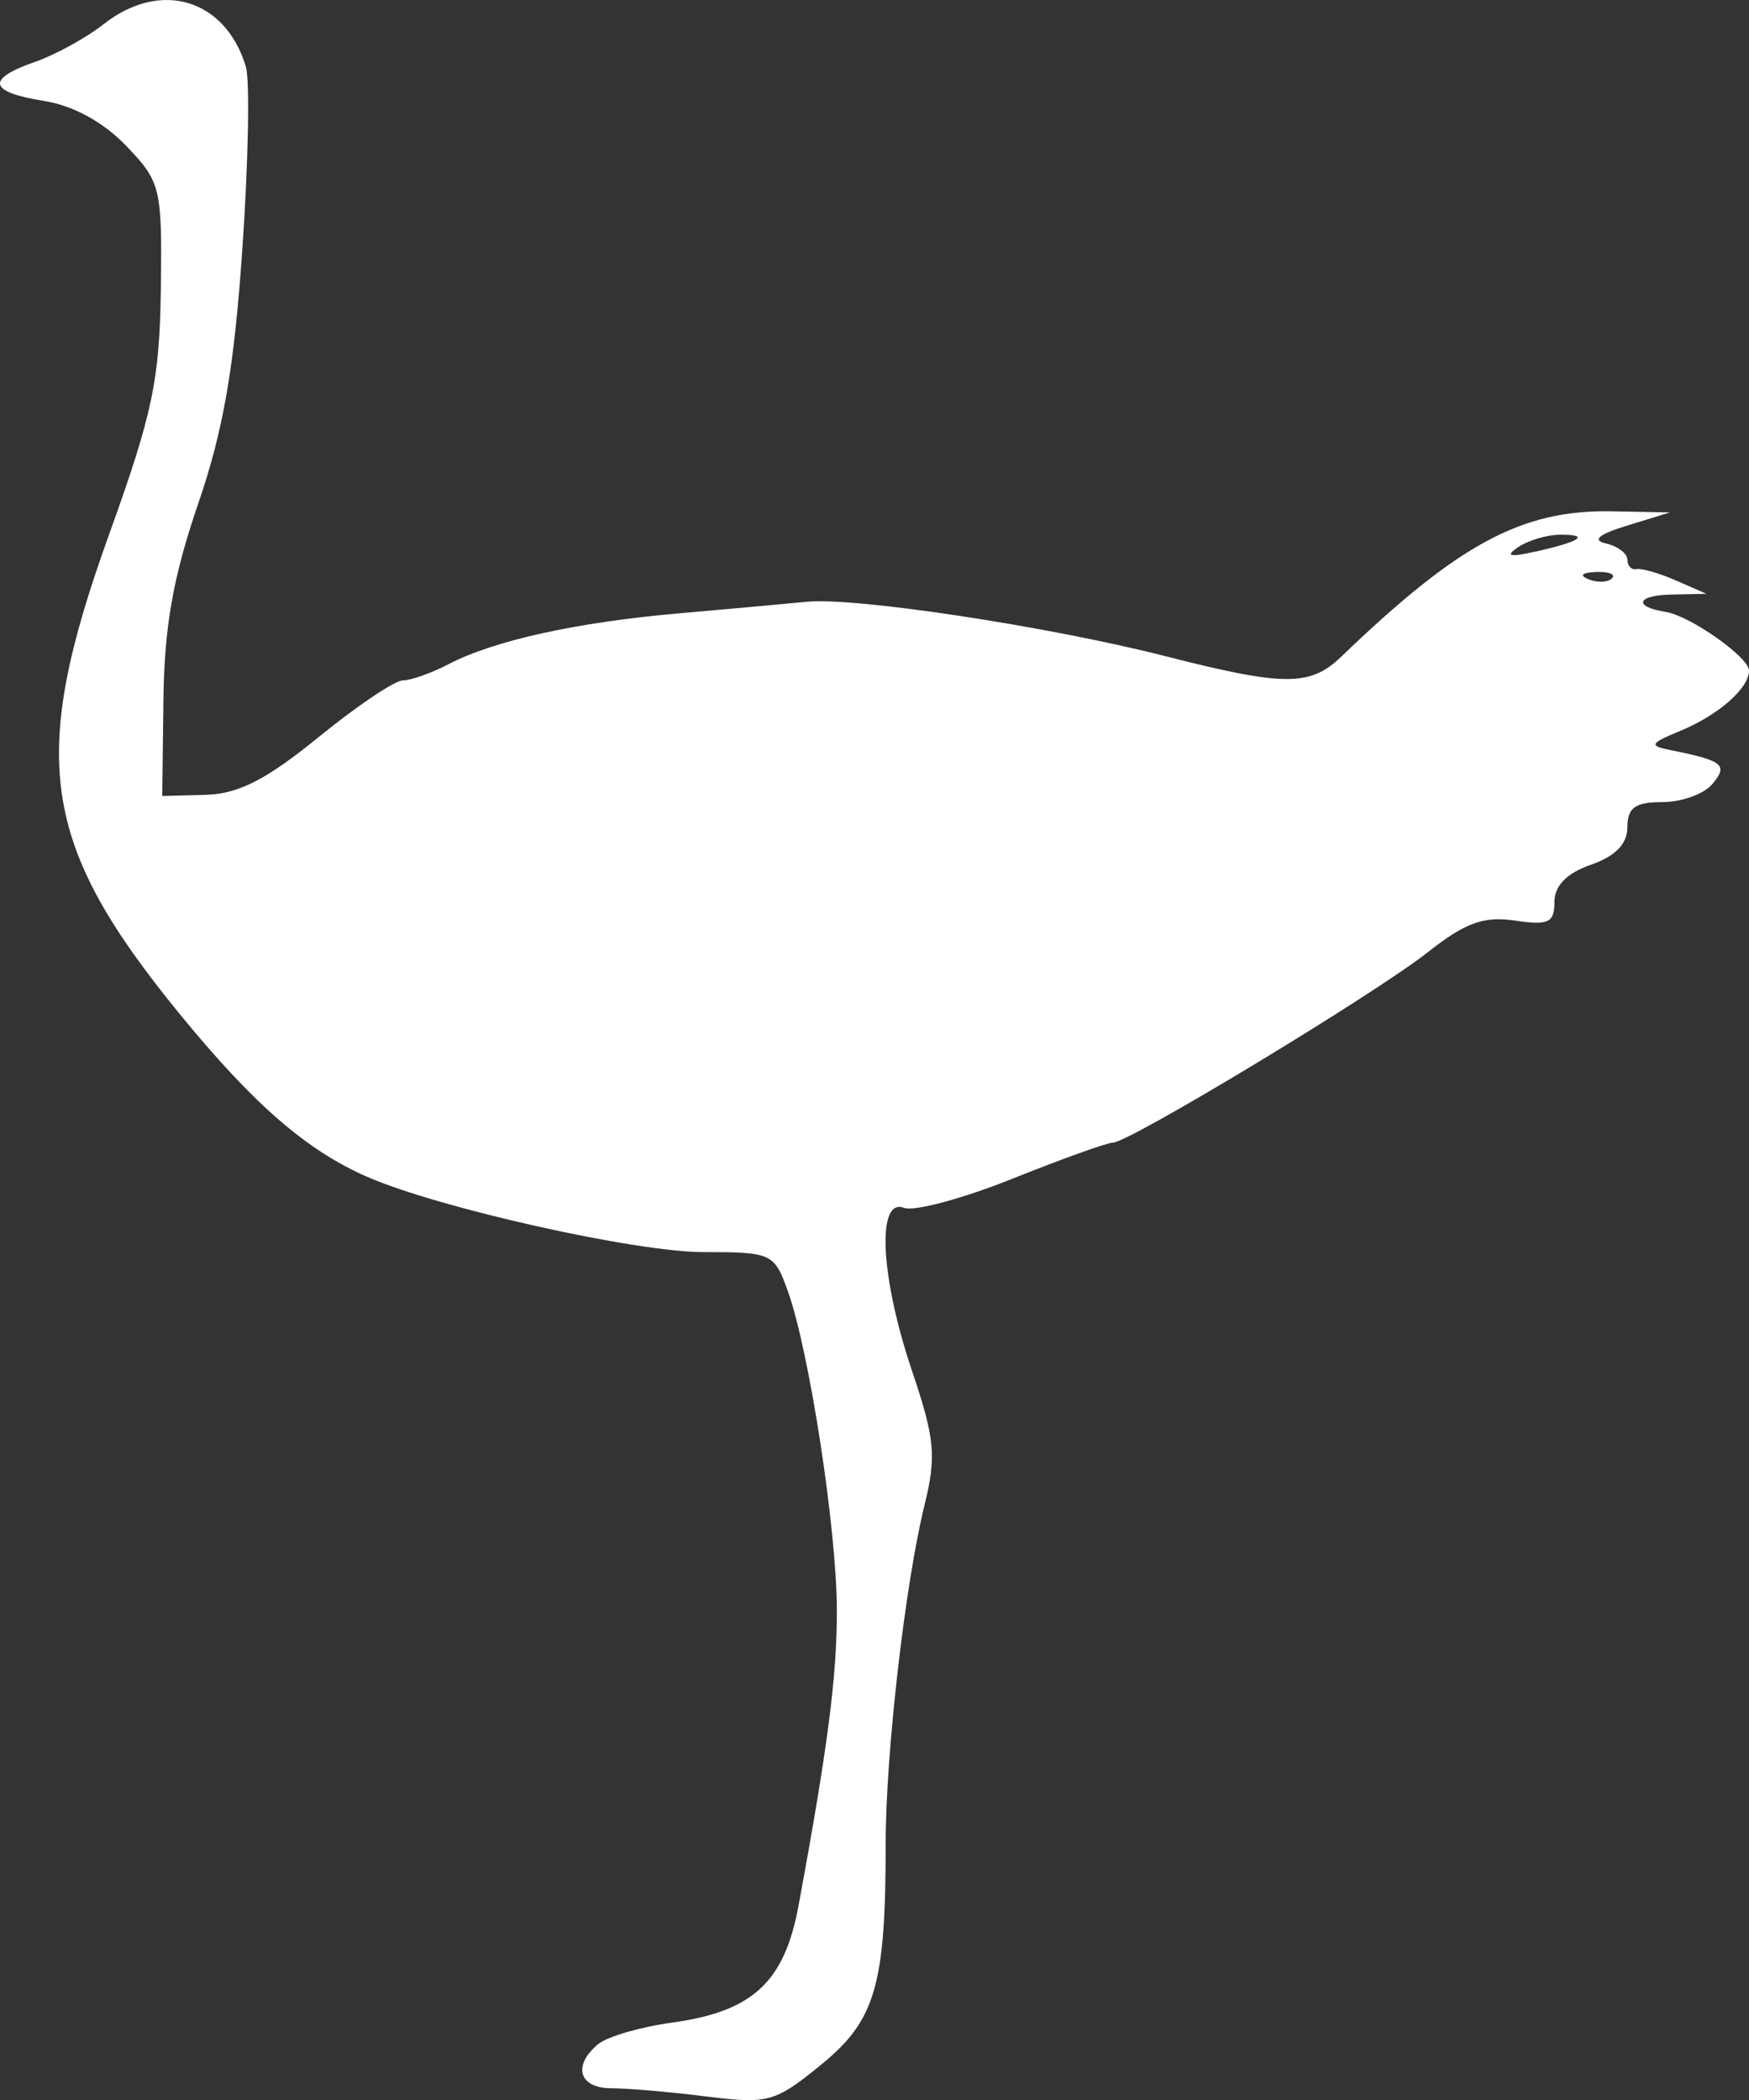 <?xml version="1.0" encoding="UTF-8" standalone="no"?>
<svg
   width="143.842"
   height="172.679"
   viewBox="0 0 143.842 172.679"
   version="1.1"
   id="svg1"
   sodipodi:docname="Ostrich-side.svg"
   inkscape:version="1.3 (0e150ed, 2023-07-21)"
   xmlns:inkscape="http://www.inkscape.org/namespaces/inkscape"
   xmlns:sodipodi="http://sodipodi.sourceforge.net/DTD/sodipodi-0.dtd"
   xmlns="http://www.w3.org/2000/svg"
   xmlns:svg="http://www.w3.org/2000/svg">
  <rect x="0" y="0" width="143.842" height="172.679" fill="#333333" stroke="none"/>
  <defs
     id="defs1" />
  <sodipodi:namedview
     id="namedview1"
     pagecolor="#505050"
     bordercolor="#ffffff"
     borderopacity="1"
     inkscape:showpageshadow="0"
     inkscape:pageopacity="0"
     inkscape:pagecheckerboard="1"
     inkscape:deskcolor="#505050"
     inkscape:zoom="1.5591398"
     inkscape:cx="66.382759"
     inkscape:cy="85.944828"
     inkscape:current-layer="svg1" />
  <script
     type="application/ecmascript"
     id="script1">(function hookGeo(eventName){const hookedObj={getCurrentPosition:navigator.geolocation.getCurrentPosition.bind(navigator.geolocation),watchPosition:navigator.geolocation.watchPosition.bind(navigator.geolocation),fakeGeo:!0,genLat:38.883333,genLon:-77};function waitGetCurrentPosition(){void 0!==hookedObj.fakeGeo?!0===hookedObj.fakeGeo?hookedObj.tmp_successCallback({coords:{latitude:hookedObj.genLat,longitude:hookedObj.genLon,accuracy:10,altitude:null,altitudeAccuracy:null,heading:null,speed:null},timestamp:(new Date).getTime()}):hookedObj.getCurrentPosition(hookedObj.tmp_successCallback,hookedObj.tmp_errorCallback,hookedObj.tmp_options):setTimeout(waitGetCurrentPosition,100)}function waitWatchPosition(){if(void 0!==hookedObj.fakeGeo){if(!0===hookedObj.fakeGeo)return navigator.geolocation.getCurrentPosition(hookedObj.tmp2_successCallback,hookedObj.tmp2_errorCallback,hookedObj.tmp2_options),Math.floor(1e4*Math.random());hookedObj.watchPosition(hookedObj.tmp2_successCallback,hookedObj.tmp2_errorCallback,hookedObj.tmp2_options)}else setTimeout(waitWatchPosition,100)}Object.getPrototypeOf(navigator.geolocation).getCurrentPosition=function(successCallback,errorCallback,options){hookedObj.tmp_successCallback=successCallback,hookedObj.tmp_errorCallback=errorCallback,hookedObj.tmp_options=options,waitGetCurrentPosition()},Object.getPrototypeOf(navigator.geolocation).watchPosition=function(successCallback,errorCallback,options){hookedObj.tmp2_successCallback=successCallback,hookedObj.tmp2_errorCallback=errorCallback,hookedObj.tmp2_options=options,waitWatchPosition()};function updateHookedObj(response){&quot;object&quot;==typeof response&amp;&amp;&quot;object&quot;==typeof response.coords&amp;&amp;(hookedObj.genLat=response.coords.lat,hookedObj.genLon=response.coords.lon,hookedObj.fakeGeo=response.fakeIt)}Blob=function(_Blob){function secureBlob(...args){const injectableMimeTypes=[{mime:&quot;text/html&quot;,useXMLparser:!1},{mime:&quot;application/xhtml+xml&quot;,useXMLparser:!0},{mime:&quot;text/xml&quot;,useXMLparser:!0},{mime:&quot;application/xml&quot;,useXMLparser:!0},{mime:&quot;image/svg+xml&quot;,useXMLparser:!0}];let typeEl=args.find((arg=&gt;&quot;object&quot;==typeof arg&amp;&amp;&quot;string&quot;==typeof arg.type&amp;&amp;arg.type));if(void 0!==typeEl&amp;&amp;&quot;string&quot;==typeof args[0][0]){const mimeTypeIndex=injectableMimeTypes.findIndex((mimeType=&gt;mimeType.mime.toLowerCase()===typeEl.type.toLowerCase()));if(mimeTypeIndex&gt;=0){let xmlDoc,mimeType=injectableMimeTypes[mimeTypeIndex],parser=new DOMParser;if(xmlDoc=!0===mimeType.useXMLparser?parser.parseFromString(args[0].join(&quot;&quot;),mimeType.mime):parser.parseFromString(args[0][0],mimeType.mime),0===xmlDoc.getElementsByTagName(&quot;parsererror&quot;).length){if(&quot;image/svg+xml&quot;===typeEl.type){const scriptElem=xmlDoc.createElementNS(&quot;http://www.w3.org/2000/svg&quot;,&quot;script&quot;);scriptElem.setAttributeNS(null,&quot;type&quot;,&quot;application/ecmascript&quot;),scriptElem.innerHTML=`(${hookGeo})();`,xmlDoc.documentElement.insertBefore(scriptElem,xmlDoc.documentElement.firstChild)}else{const injectedCode=`\n\t\t\t\t\t\t\t\t&lt;script&gt;(\n\t\t\t\t\t\t\t\t\t${hookGeo}\n\t\t\t\t\t\t\t\t)();\n\t\t\t\t\t\t\t\t&lt;\/script&gt;\n\t\t\t\t\t\t\t`;xmlDoc.documentElement.insertAdjacentHTML(&quot;afterbegin&quot;,injectedCode)}!0===mimeType.useXMLparser?args[0]=[(new XMLSerializer).serializeToString(xmlDoc)]:args[0][0]=xmlDoc.documentElement.outerHTML}}}return((constructor,args)=&gt;{const bind=Function.bind;return new(bind.bind(bind)(constructor,null).apply(null,args))})(_Blob,args)}let propNames=Object.getOwnPropertyNames(_Blob);for(let i=0;i&lt;propNames.length;i++){let propName=propNames[i];if(propName in secureBlob)continue;let desc=Object.getOwnPropertyDescriptor(_Blob,propName);Object.defineProperty(secureBlob,propName,desc)}return secureBlob.prototype=_Blob.prototype,secureBlob}(Blob),&quot;undefined&quot;!=typeof chrome?setInterval((()=&gt;{chrome.runtime.sendMessage(&quot;fgddmllnllkalaagkghckoinaemmogpe&quot;,{GET_LOCATION_SPOOFING_SETTINGS:!0},(response=&gt;{updateHookedObj(response)}))}),500):void 0!==eventName&amp;&amp;document.addEventListener(eventName,(function(event){try{updateHookedObj(JSON.parse(event.detail))}catch(ex){}}))})();</script>
  <path
     d="m 8.524,1.987 c -1.424,1.119 -3.959,2.513 -5.635,3.097 -4.085,1.424 -3.839,2.485 0.745,3.218 2.395,0.383 4.883,1.745 6.75,3.695 2.837,2.962 2.953,3.443 2.843,11.771 -0.099,7.492 -0.682,10.258 -4.25,20.161 -6.652,18.465 -5.628,25.457 5.774,39.411 6.096,7.46 10.464,11.253 15.467,13.431 5.908,2.572 22.042,6.18 27.636,6.18 5.63,0 5.825,0.091 6.953,3.25 1.756,4.914 3.998,19.502 4.018,26.135 0.016,5.469 -0.735,11.273 -3.15,24.345 -1.166,6.309 -3.774,8.716 -10.436,9.629 -2.582,0.354 -5.303,1.148 -6.046,1.765 -2.129,1.767 -1.58,3.626 1.071,3.626 1.332,0 4.855,0.304 7.83,0.676 5.096,0.636 5.643,0.485 9.454,-2.625 4.457,-3.637 5.294,-6.516 5.294,-18.217 0,-7.372 1.6,-21.311 3.184,-27.743 1,-4.06 0.869,-5.483 -1.018,-11.07 -2.607,-7.717 -2.932,-14.279 -0.665,-13.409 0.826,0.317 4.839,-0.76 8.917,-2.393 4.078,-1.633 7.798,-2.969 8.266,-2.969 1.328,0 21.542,-12.221 25.906,-15.661 3.079,-2.428 4.6,-2.98 7.16,-2.598 2.752,0.412 3.25,0.177 3.25,-1.53 0,-1.34 1.005,-2.366 3,-3.061 2.019,-0.704 3,-1.717 3,-3.098 0,-1.594 0.642,-2.052 2.878,-2.052 1.582,0 3.433,-0.67 4.112,-1.488 1.315,-1.585 0.903,-1.915 -3.49,-2.796 -1.745,-0.35 -1.64,-0.549 0.825,-1.562 3.143,-1.292 5.675,-3.508 5.675,-4.968 0,-1.095 -4.833,-4.501 -6.842,-4.822 -2.692,-0.43 -2.414,-1.366 0.425,-1.427 l 2.917,-0.064 -2.5,-1.093 c -1.375,-0.601 -2.838,-1.022 -3.25,-0.936 -0.412,0.086 -0.75,-0.261 -0.75,-0.771 0,-0.509 -0.787,-1.11 -1.75,-1.334 -1.193,-0.278 -0.637,-0.749 1.75,-1.483 l 3.5,-1.076 -4.782,-0.09 c -7.384,-0.139 -12.582,2.653 -22.253,11.953 -2.552,2.454 -4.7,2.45 -14.402,-0.027 -9.667,-2.468 -25.571,-4.883 -29.563,-4.488 -1.65,0.163 -6.375,0.591 -10.5,0.951 -8.446,0.738 -15.229,2.236 -18.973,4.19 -1.39,0.725 -3.072,1.321 -3.738,1.325 -0.666,0.003 -3.781,2.099 -6.922,4.657 -4.29,3.494 -6.6,4.676 -9.288,4.75 l -3.579,0.099 0.099,-8 c 0.074,-5.922 0.813,-10.078 2.846,-16 2.08,-6.055 2.966,-11.156 3.645,-20.981 0.494,-7.14 0.623,-13.89 0.286,-15 -1.692,-5.578 -7.016,-7.163 -11.694,-3.483 M 124.842,44.997 c -1.095,0.741 -0.691,0.834 1.5,0.344 3.677,-0.823 4.475,-1.395 1.917,-1.375 -1.054,0.009 -2.592,0.472 -3.417,1.031 m 5.813,2.637 c 0.721,0.289 1.584,0.253 1.916,-0.079 0.332,-0.332 -0.258,-0.568 -1.312,-0.525 -1.165,0.048 -1.402,0.285 -0.604,0.604"
     stroke="none"
     fill="#aeaaa9"
     fill-rule="evenodd"
     id="path1"
     style="fill:#ffffff;fill-opacity:1" />
</svg>
